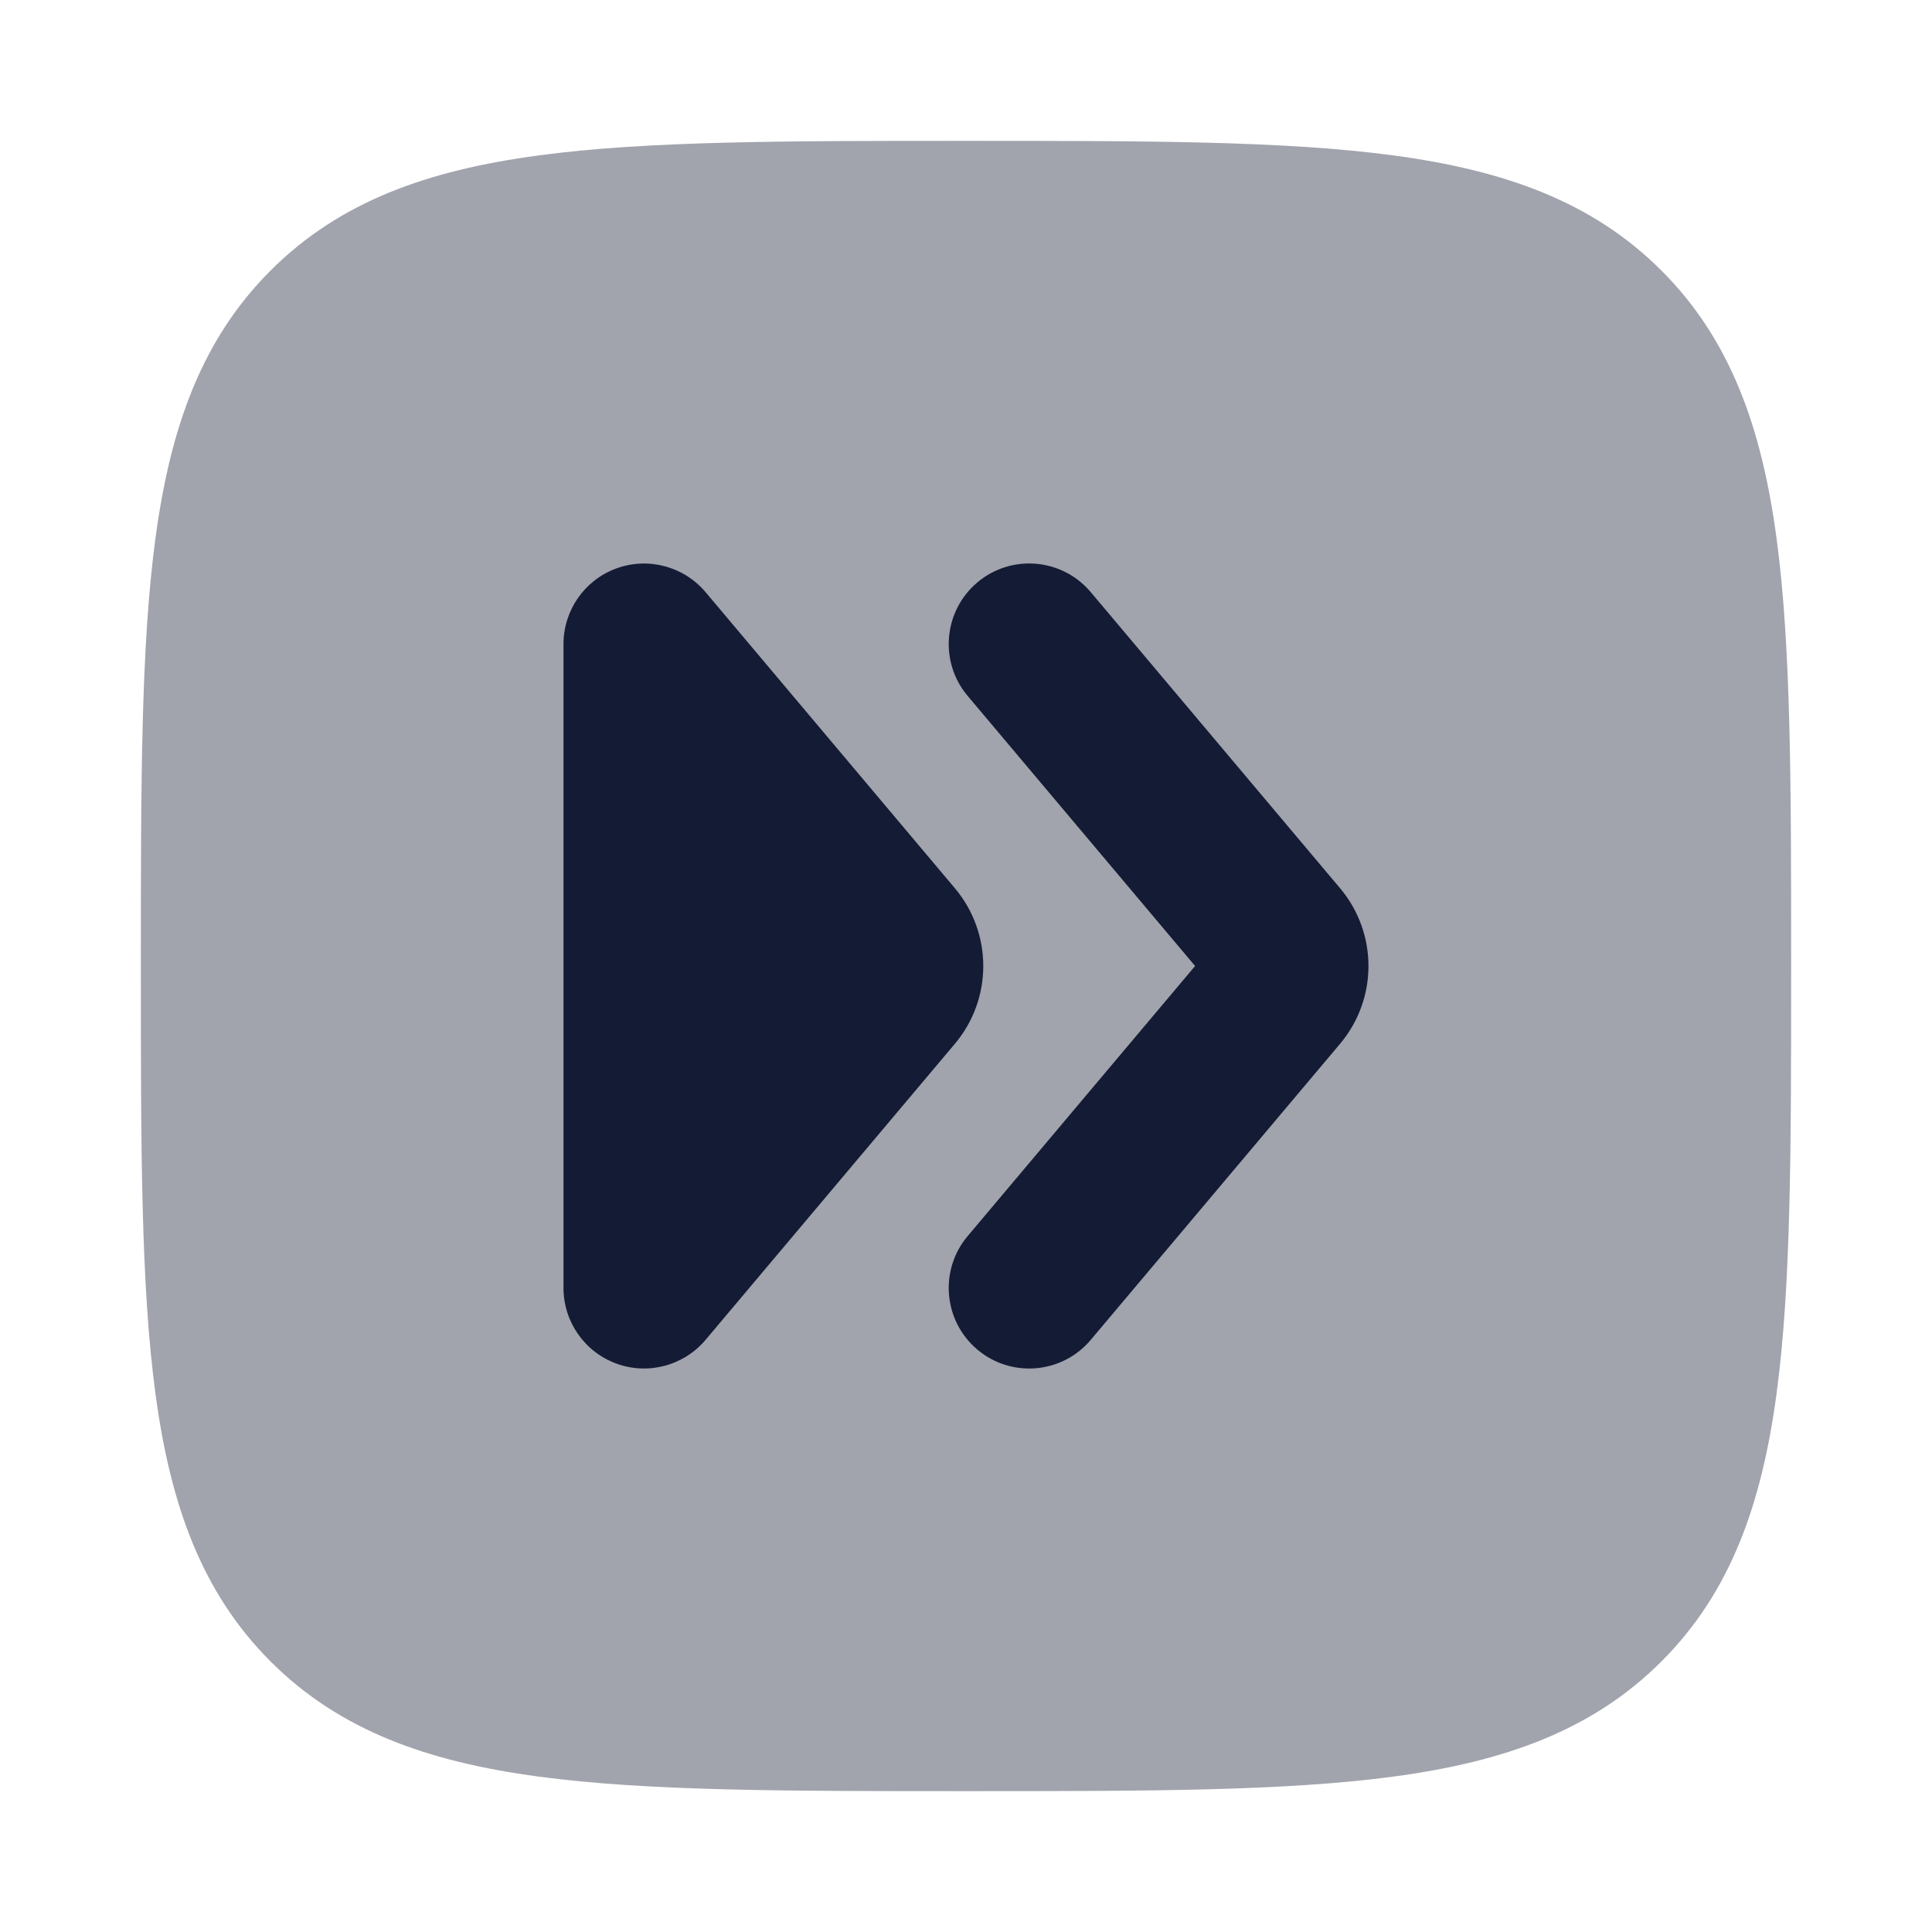 <svg width="24" height="24" viewBox="0 0 24 24" fill="none" xmlns="http://www.w3.org/2000/svg">
<path opacity="0.4" d="M11.943 1.75C9.752 1.75 8.031 1.75 6.688 1.931C5.311 2.116 4.219 2.503 3.361 3.361C2.503 4.219 2.116 5.311 1.931 6.688C1.75 8.031 1.75 9.752 1.75 11.943V12.057C1.75 14.248 1.75 15.969 1.931 17.312C2.116 18.689 2.503 19.781 3.361 20.639C4.219 21.497 5.311 21.884 6.688 22.069C8.031 22.25 9.752 22.25 11.943 22.25H12.057C14.248 22.25 15.969 22.25 17.312 22.069C18.689 21.884 19.781 21.497 20.639 20.639C21.497 19.781 21.884 18.689 22.069 17.312C22.25 15.969 22.25 14.248 22.25 12.057V11.943C22.25 9.752 22.25 8.031 22.069 6.688C21.884 5.311 21.497 4.219 20.639 3.361C19.781 2.503 18.689 2.116 17.312 1.931C15.969 1.75 14.248 1.75 12.057 1.75H11.943Z" fill="#141B34"/>
<path d="M7.657 7.061C7.263 7.205 7 7.58 7 8V16C7 16.42 7.263 16.795 7.657 16.939C8.052 17.084 8.494 16.965 8.765 16.644L11.862 12.966C12.332 12.408 12.332 11.592 11.862 11.034L8.765 7.356C8.494 7.035 8.052 6.917 7.657 7.061Z" fill="#141B34"/>
<path d="M12.141 7.235C11.719 7.591 11.665 8.222 12.02 8.644L14.846 12L12.02 15.356C11.665 15.778 11.719 16.409 12.141 16.765C12.563 17.121 13.194 17.067 13.55 16.644L16.647 12.966C17.117 12.408 17.117 11.592 16.647 11.034L13.55 7.356C13.194 6.933 12.563 6.879 12.141 7.235Z" fill="#141B34"/>
</svg>
